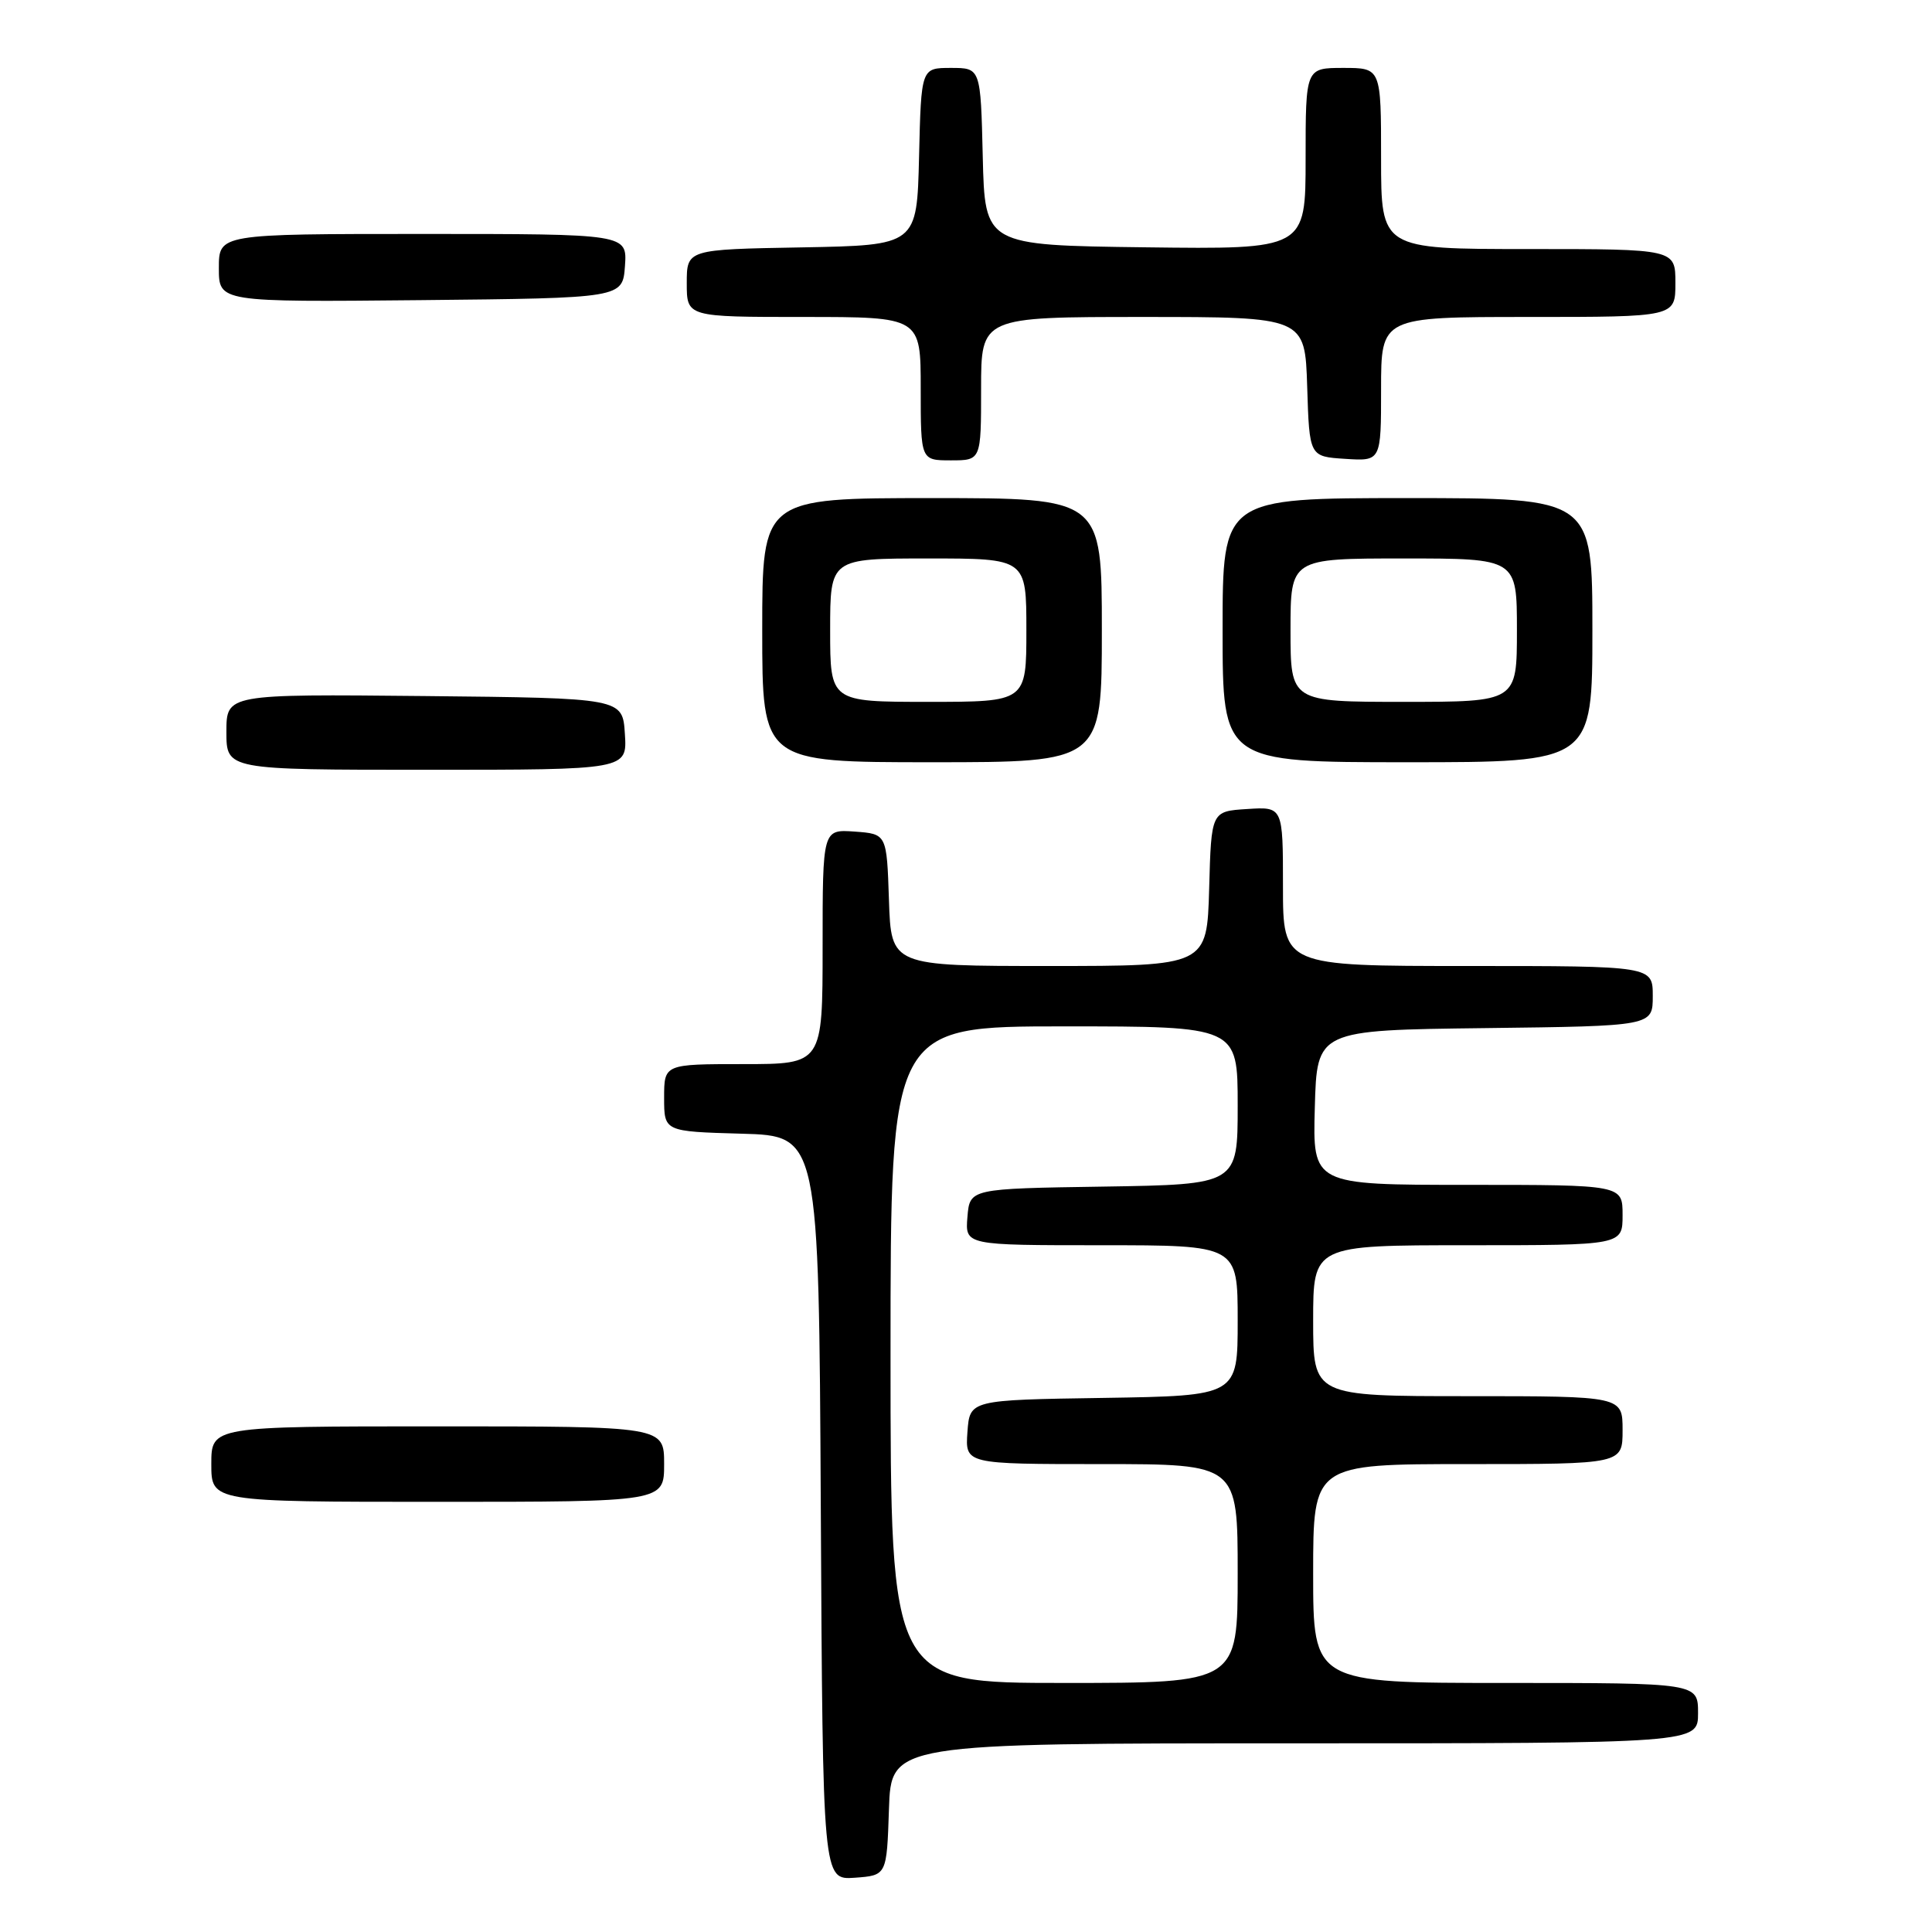 <?xml version="1.0" encoding="UTF-8" standalone="no"?>
<!DOCTYPE svg PUBLIC "-//W3C//DTD SVG 1.1//EN" "http://www.w3.org/Graphics/SVG/1.1/DTD/svg11.dtd" >
<svg xmlns="http://www.w3.org/2000/svg" xmlns:xlink="http://www.w3.org/1999/xlink" version="1.1" viewBox="0 0 256 256">
 <g >
 <path fill="currentColor"
d=" M 117.79 239.75 C 118.08 231.00 118.08 231.00 171.54 231.00 C 225.00 231.00 225.00 231.00 225.00 227.00 C 225.00 223.00 225.00 223.00 199.50 223.00 C 174.00 223.00 174.00 223.00 174.00 208.50 C 174.00 194.00 174.00 194.00 194.50 194.00 C 215.00 194.00 215.00 194.00 215.00 189.50 C 215.00 185.00 215.00 185.00 194.50 185.00 C 174.00 185.00 174.00 185.00 174.00 175.00 C 174.00 165.00 174.00 165.00 194.50 165.00 C 215.00 165.00 215.00 165.00 215.00 161.00 C 215.00 157.00 215.00 157.00 194.47 157.00 C 173.93 157.00 173.93 157.00 174.22 146.75 C 174.50 136.50 174.50 136.50 196.75 136.23 C 219.00 135.96 219.00 135.96 219.00 131.98 C 219.00 128.00 219.00 128.00 194.50 128.00 C 170.00 128.00 170.00 128.00 170.00 117.45 C 170.00 106.89 170.00 106.89 165.25 107.20 C 160.50 107.50 160.50 107.50 160.22 117.75 C 159.93 128.00 159.93 128.00 139.00 128.00 C 118.08 128.00 118.08 128.00 117.79 119.25 C 117.50 110.50 117.50 110.50 113.25 110.19 C 109.00 109.89 109.00 109.89 109.00 125.44 C 109.00 141.00 109.00 141.00 98.50 141.00 C 88.00 141.00 88.00 141.00 88.00 145.47 C 88.00 149.93 88.00 149.93 98.25 150.22 C 108.50 150.50 108.50 150.50 108.76 199.81 C 109.02 249.11 109.02 249.11 113.26 248.81 C 117.50 248.50 117.50 248.50 117.79 239.75 Z  M 88.00 194.00 C 88.00 189.00 88.00 189.00 58.00 189.00 C 28.00 189.00 28.00 189.00 28.00 194.00 C 28.00 199.00 28.00 199.00 58.00 199.00 C 88.00 199.00 88.00 199.00 88.00 194.00 Z  M 82.80 97.25 C 82.50 92.50 82.50 92.50 56.25 92.23 C 30.00 91.97 30.00 91.97 30.00 96.98 C 30.00 102.00 30.00 102.00 56.55 102.00 C 83.11 102.00 83.11 102.00 82.80 97.25 Z  M 146.00 83.50 C 146.00 66.00 146.00 66.00 123.50 66.00 C 101.00 66.00 101.00 66.00 101.00 83.50 C 101.00 101.00 101.00 101.00 123.50 101.00 C 146.00 101.00 146.00 101.00 146.00 83.50 Z  M 211.00 83.50 C 211.00 66.00 211.00 66.00 186.50 66.00 C 162.00 66.00 162.00 66.00 162.00 83.50 C 162.00 101.00 162.00 101.00 186.50 101.00 C 211.00 101.00 211.00 101.00 211.00 83.50 Z  M 130.00 51.50 C 130.00 42.00 130.00 42.00 151.46 42.00 C 172.92 42.00 172.92 42.00 173.21 51.25 C 173.50 60.50 173.50 60.50 178.25 60.80 C 183.00 61.11 183.00 61.11 183.00 51.55 C 183.00 42.00 183.00 42.00 202.50 42.00 C 222.00 42.00 222.00 42.00 222.00 37.50 C 222.00 33.00 222.00 33.00 202.50 33.00 C 183.00 33.00 183.00 33.00 183.00 21.00 C 183.00 9.00 183.00 9.00 178.00 9.00 C 173.00 9.00 173.00 9.00 173.00 21.02 C 173.00 33.04 173.00 33.04 151.75 32.77 C 130.50 32.50 130.50 32.50 130.22 20.75 C 129.94 9.00 129.94 9.00 126.00 9.00 C 122.06 9.00 122.06 9.00 121.78 20.75 C 121.50 32.50 121.50 32.50 106.25 32.78 C 91.00 33.05 91.00 33.05 91.00 37.53 C 91.00 42.00 91.00 42.00 106.50 42.00 C 122.00 42.00 122.00 42.00 122.00 51.50 C 122.00 61.00 122.00 61.00 126.00 61.00 C 130.00 61.00 130.00 61.00 130.00 51.50 Z  M 82.81 35.25 C 83.11 31.00 83.11 31.00 56.06 31.00 C 29.00 31.00 29.00 31.00 29.00 35.52 C 29.00 40.03 29.00 40.03 55.75 39.77 C 82.50 39.50 82.50 39.50 82.81 35.25 Z  M 118.00 179.50 C 118.00 136.00 118.00 136.00 141.00 136.00 C 164.00 136.00 164.00 136.00 164.00 146.48 C 164.00 156.95 164.00 156.95 146.25 157.23 C 128.50 157.50 128.50 157.50 128.19 161.25 C 127.88 165.00 127.88 165.00 145.94 165.00 C 164.00 165.00 164.00 165.00 164.00 174.98 C 164.00 184.95 164.00 184.95 146.25 185.23 C 128.50 185.50 128.50 185.50 128.19 189.75 C 127.89 194.00 127.89 194.00 145.94 194.00 C 164.00 194.00 164.00 194.00 164.00 208.50 C 164.00 223.00 164.00 223.00 141.00 223.00 C 118.00 223.00 118.00 223.00 118.00 179.50 Z  M 110.00 83.50 C 110.00 74.00 110.00 74.00 123.00 74.00 C 136.00 74.00 136.00 74.00 136.00 83.50 C 136.00 93.00 136.00 93.00 123.00 93.00 C 110.00 93.00 110.00 93.00 110.00 83.50 Z  M 171.00 83.50 C 171.00 74.00 171.00 74.00 186.00 74.00 C 201.00 74.00 201.00 74.00 201.00 83.50 C 201.00 93.00 201.00 93.00 186.00 93.00 C 171.00 93.00 171.00 93.00 171.00 83.50 Z "/>
</g>
</svg>